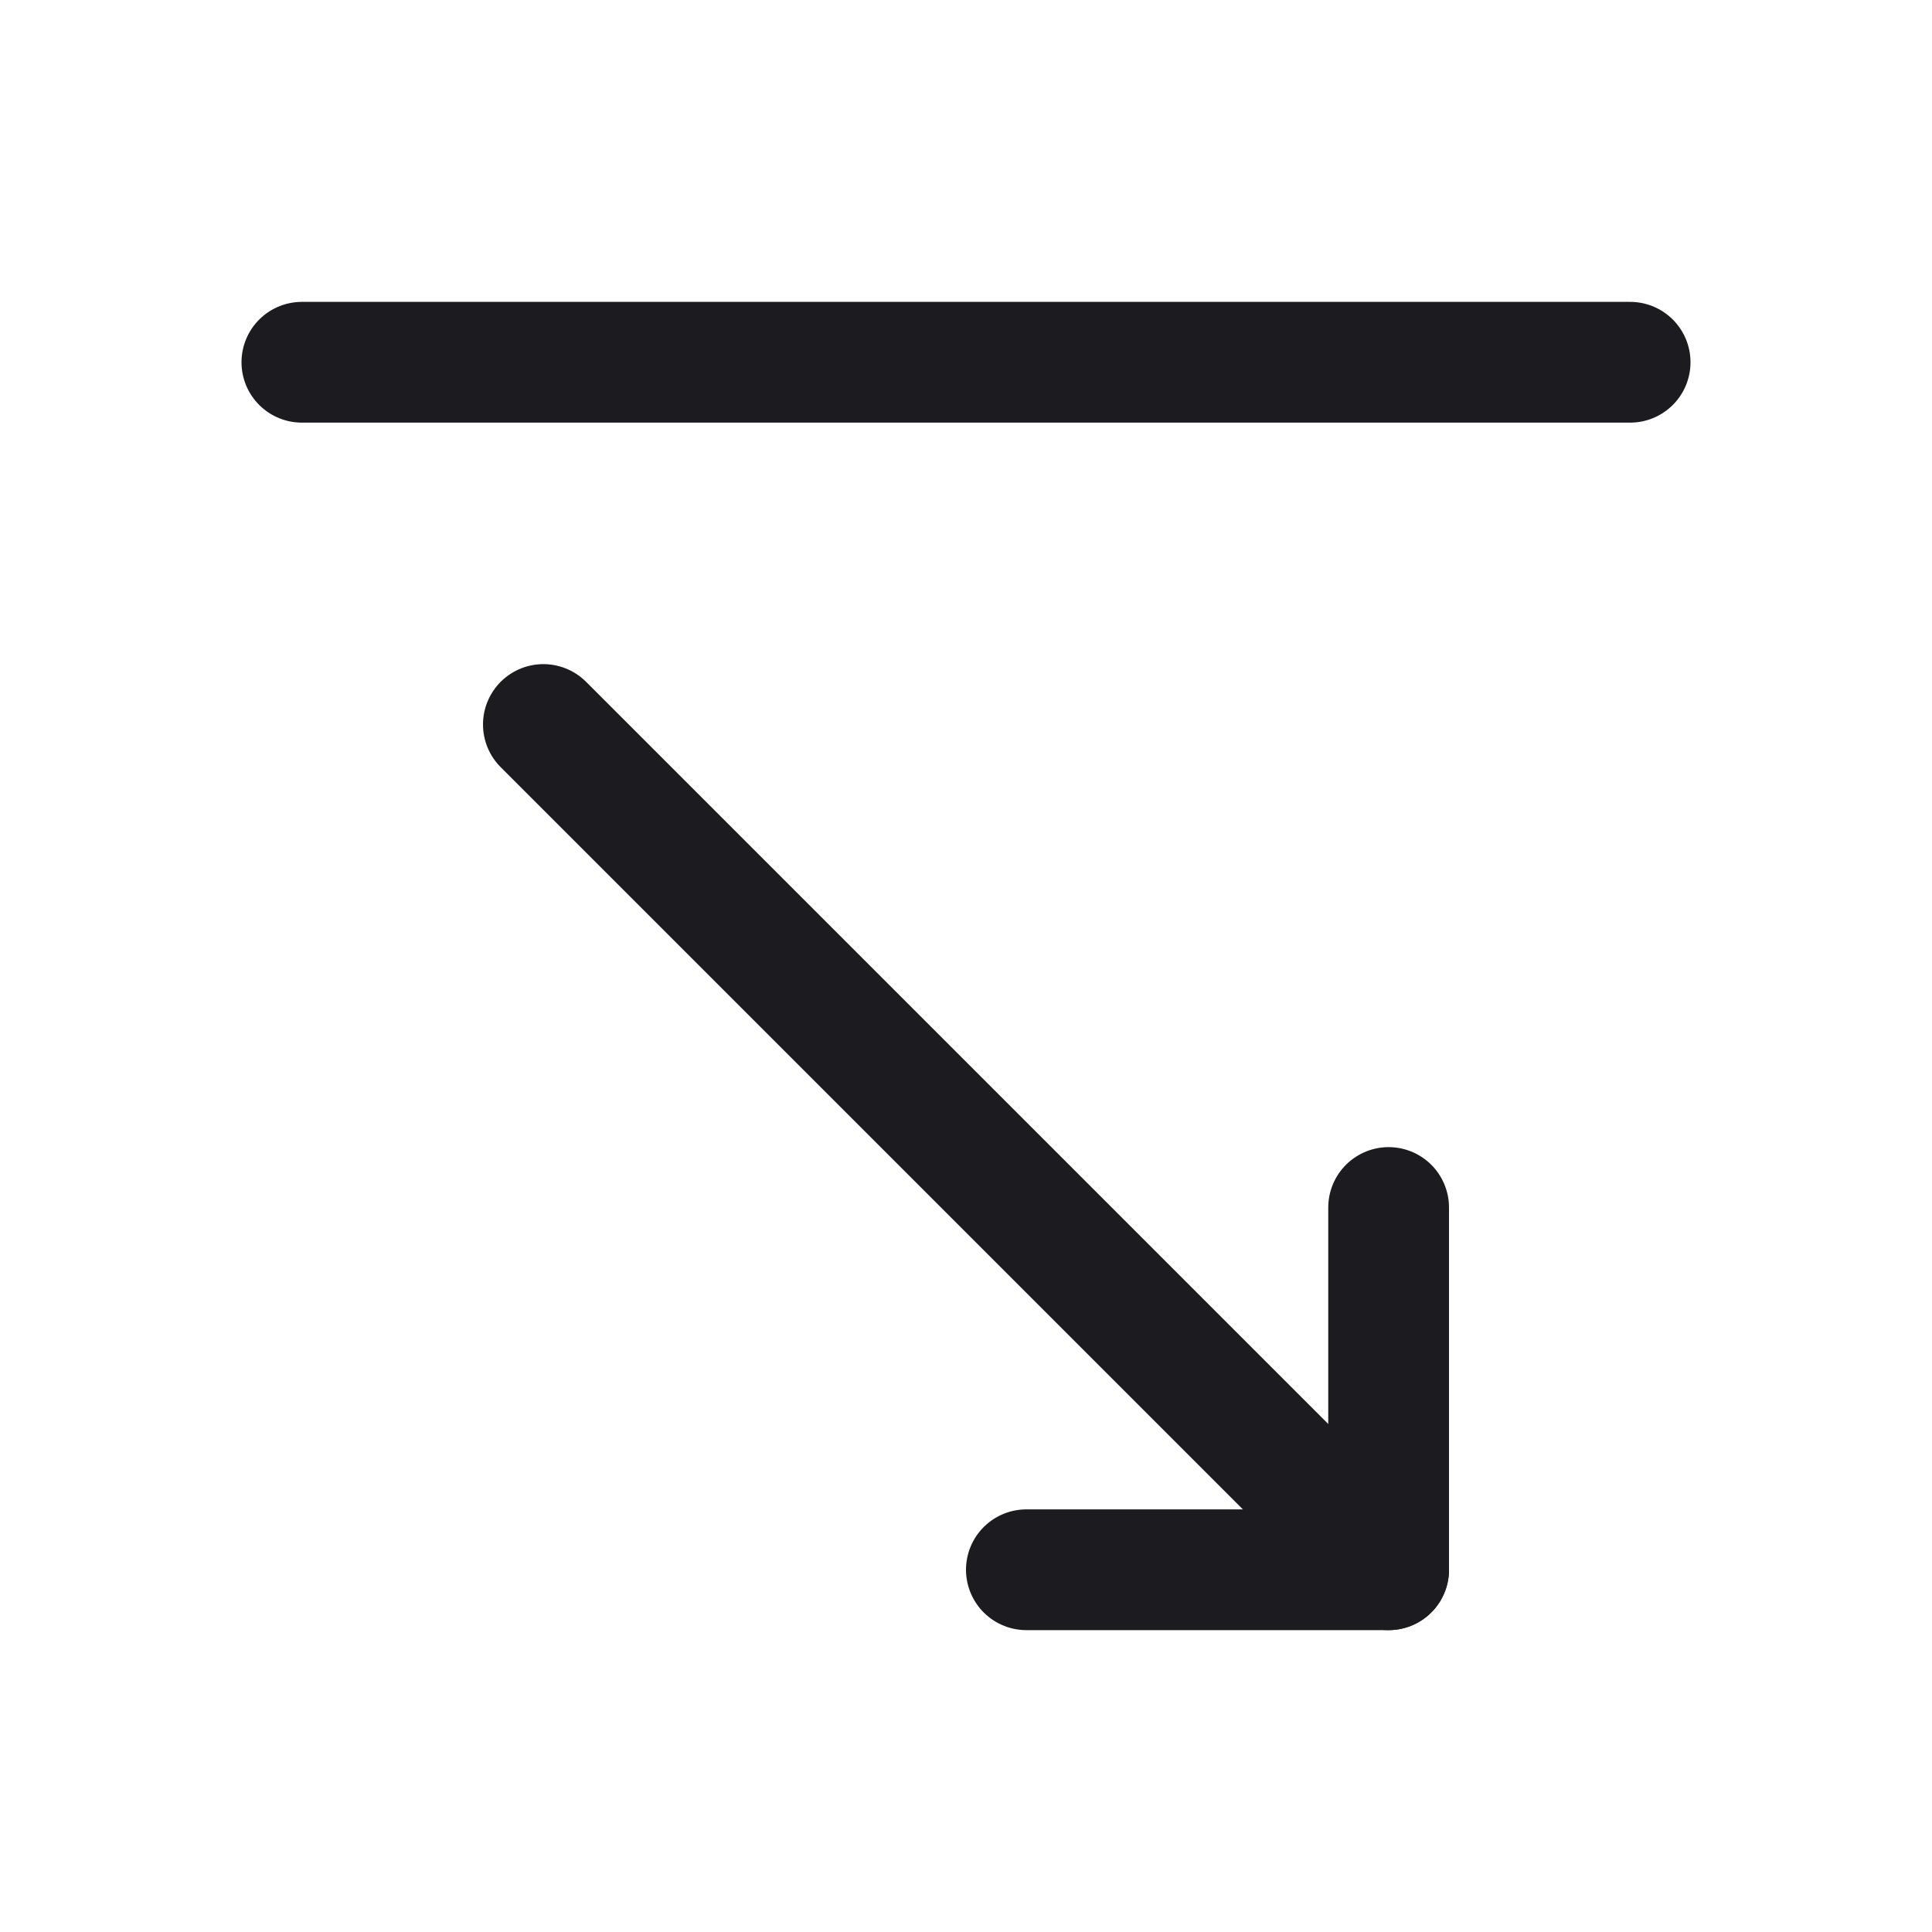 <svg width="32" height="32" viewBox="0 0 32 32" fill="none" xmlns="http://www.w3.org/2000/svg">
<path d="M5 6H27" stroke="#1C1B1F" stroke-width="2" stroke-linecap="round" stroke-linejoin="round"/>
<path d="M23 20V26H17" stroke="#1C1B1F" stroke-width="2" stroke-linecap="round" stroke-linejoin="round"/>
<path d="M9 12L23 26" stroke="#1C1B1F" stroke-width="2" stroke-linecap="round" stroke-linejoin="round"/>
</svg>
